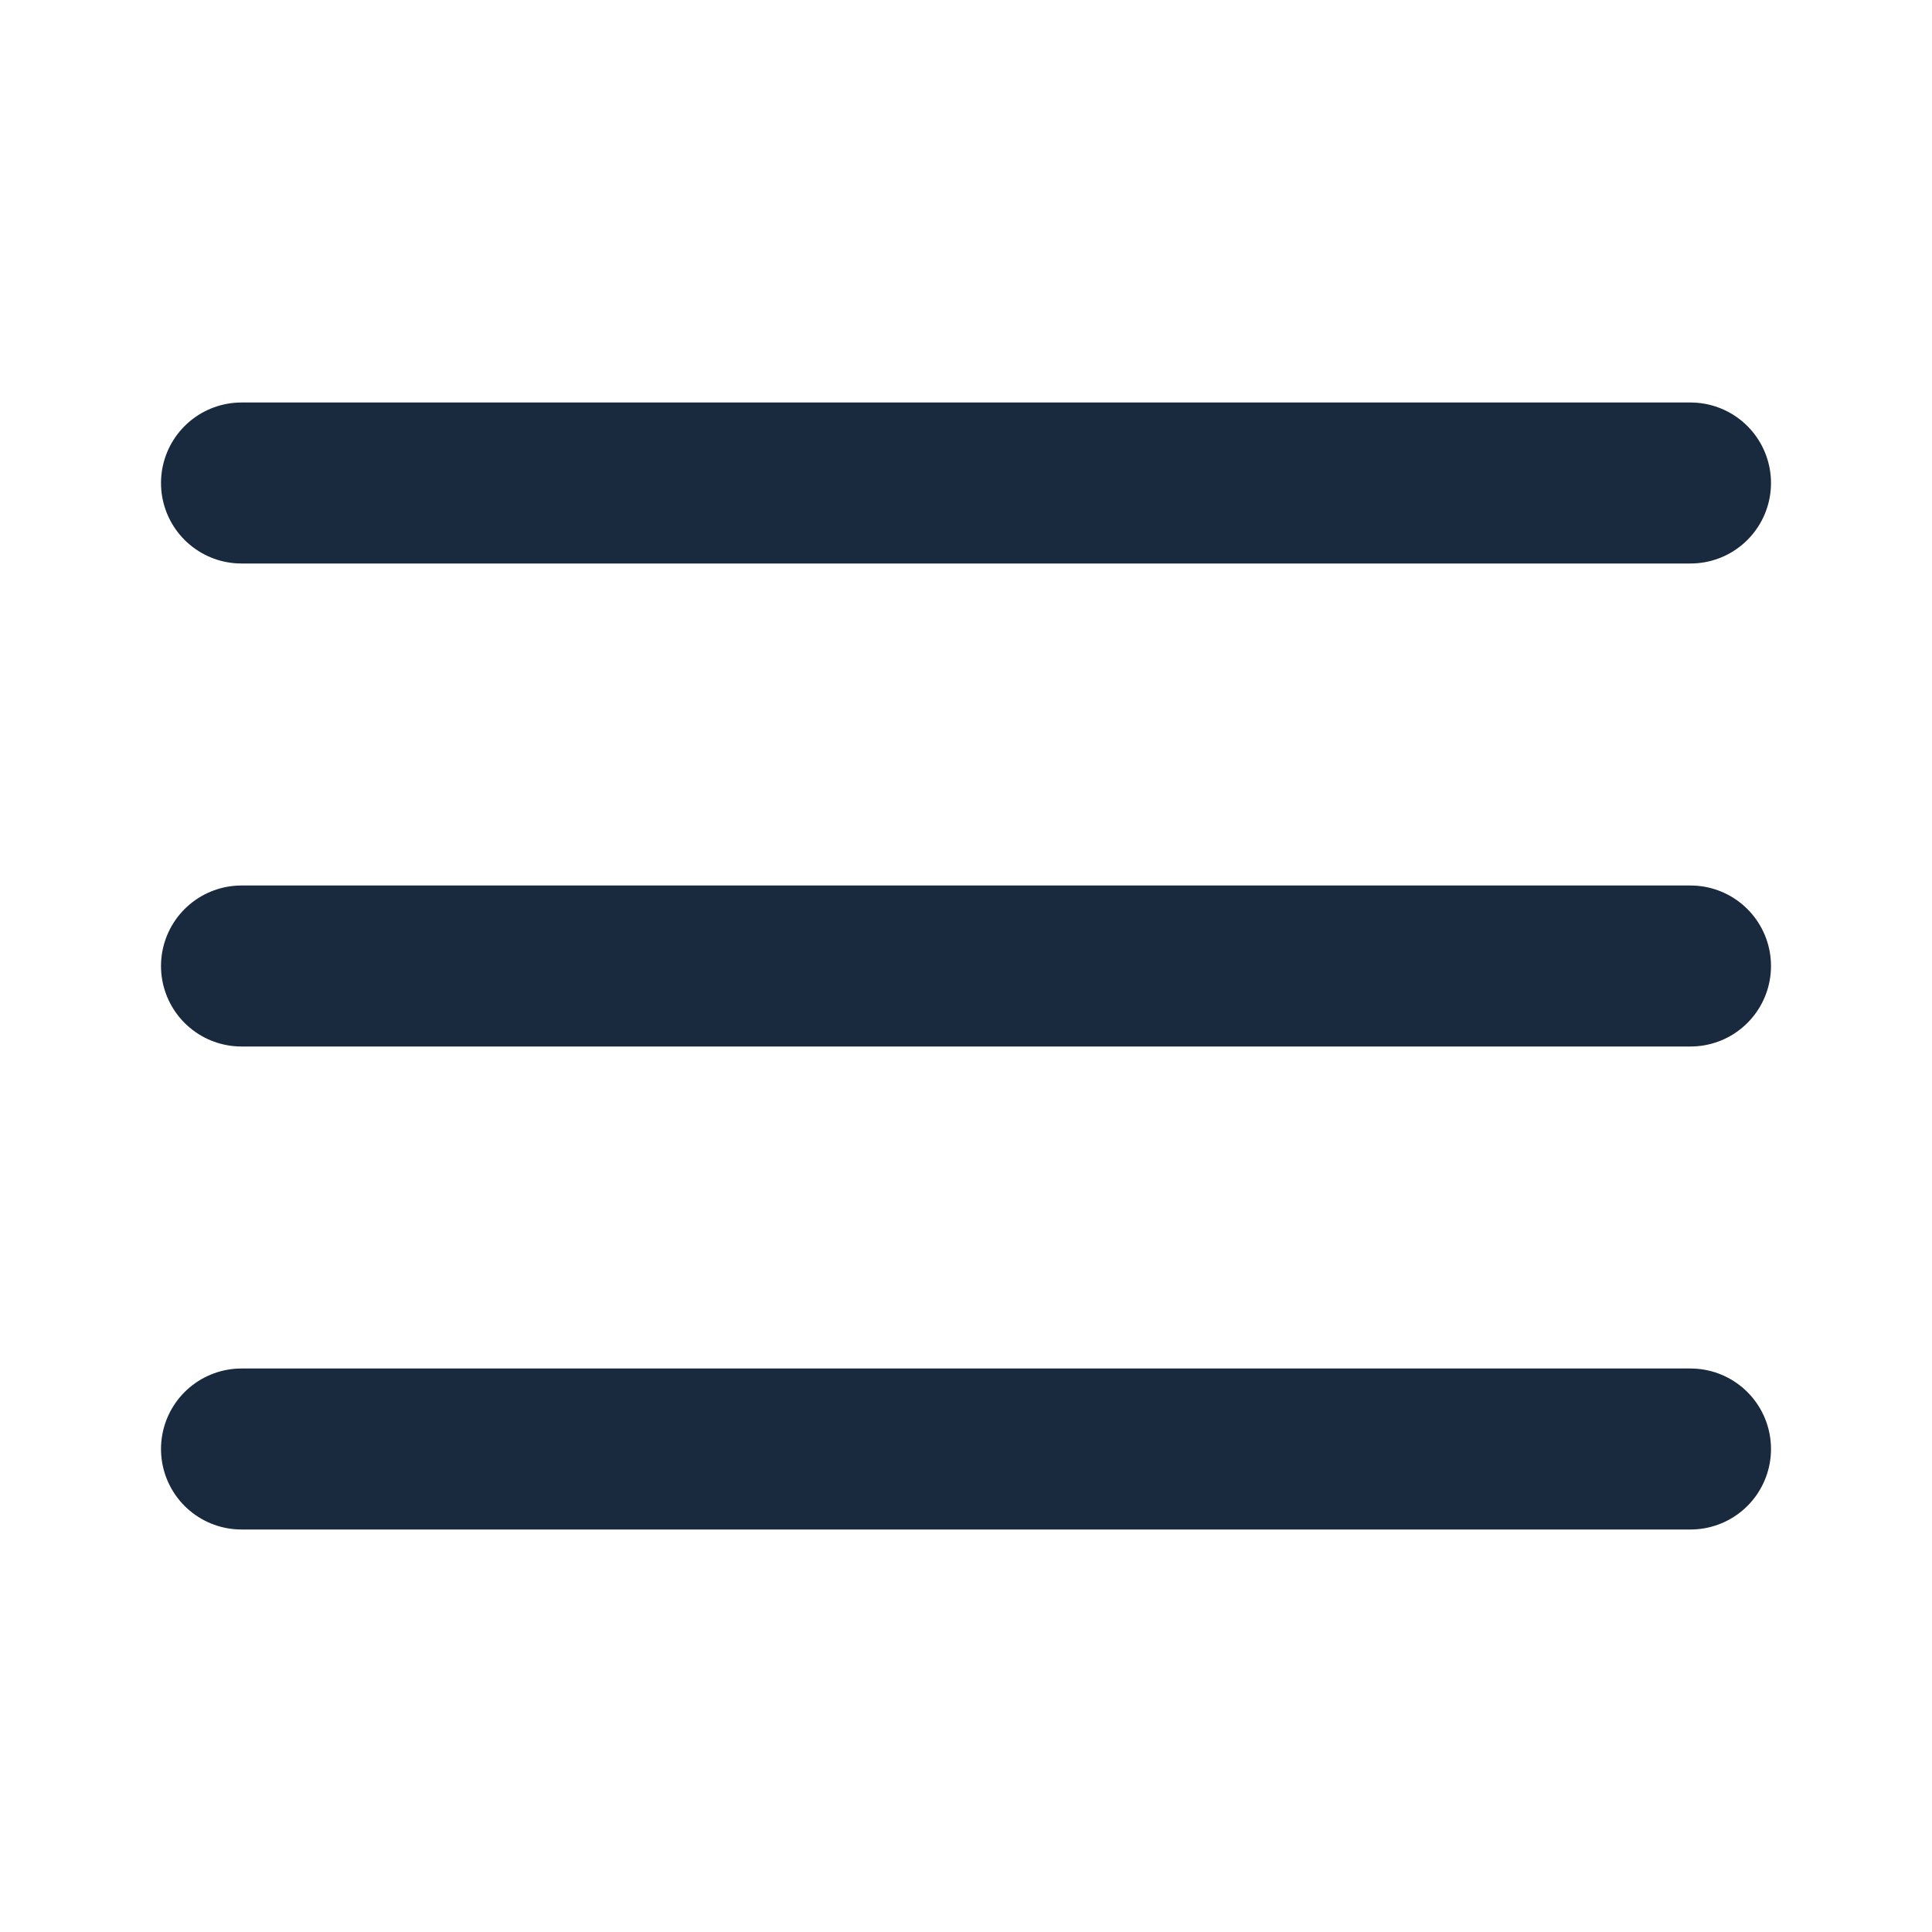 <svg xmlns="http://www.w3.org/2000/svg" width="24" height="24" viewBox="0 0 24 24" fill="none">
  <path d="M3 12H21M3 6H21M3 18H21" stroke="#192A3E" stroke-width="2" stroke-linecap="round" stroke-linejoin="round"/>
</svg>
